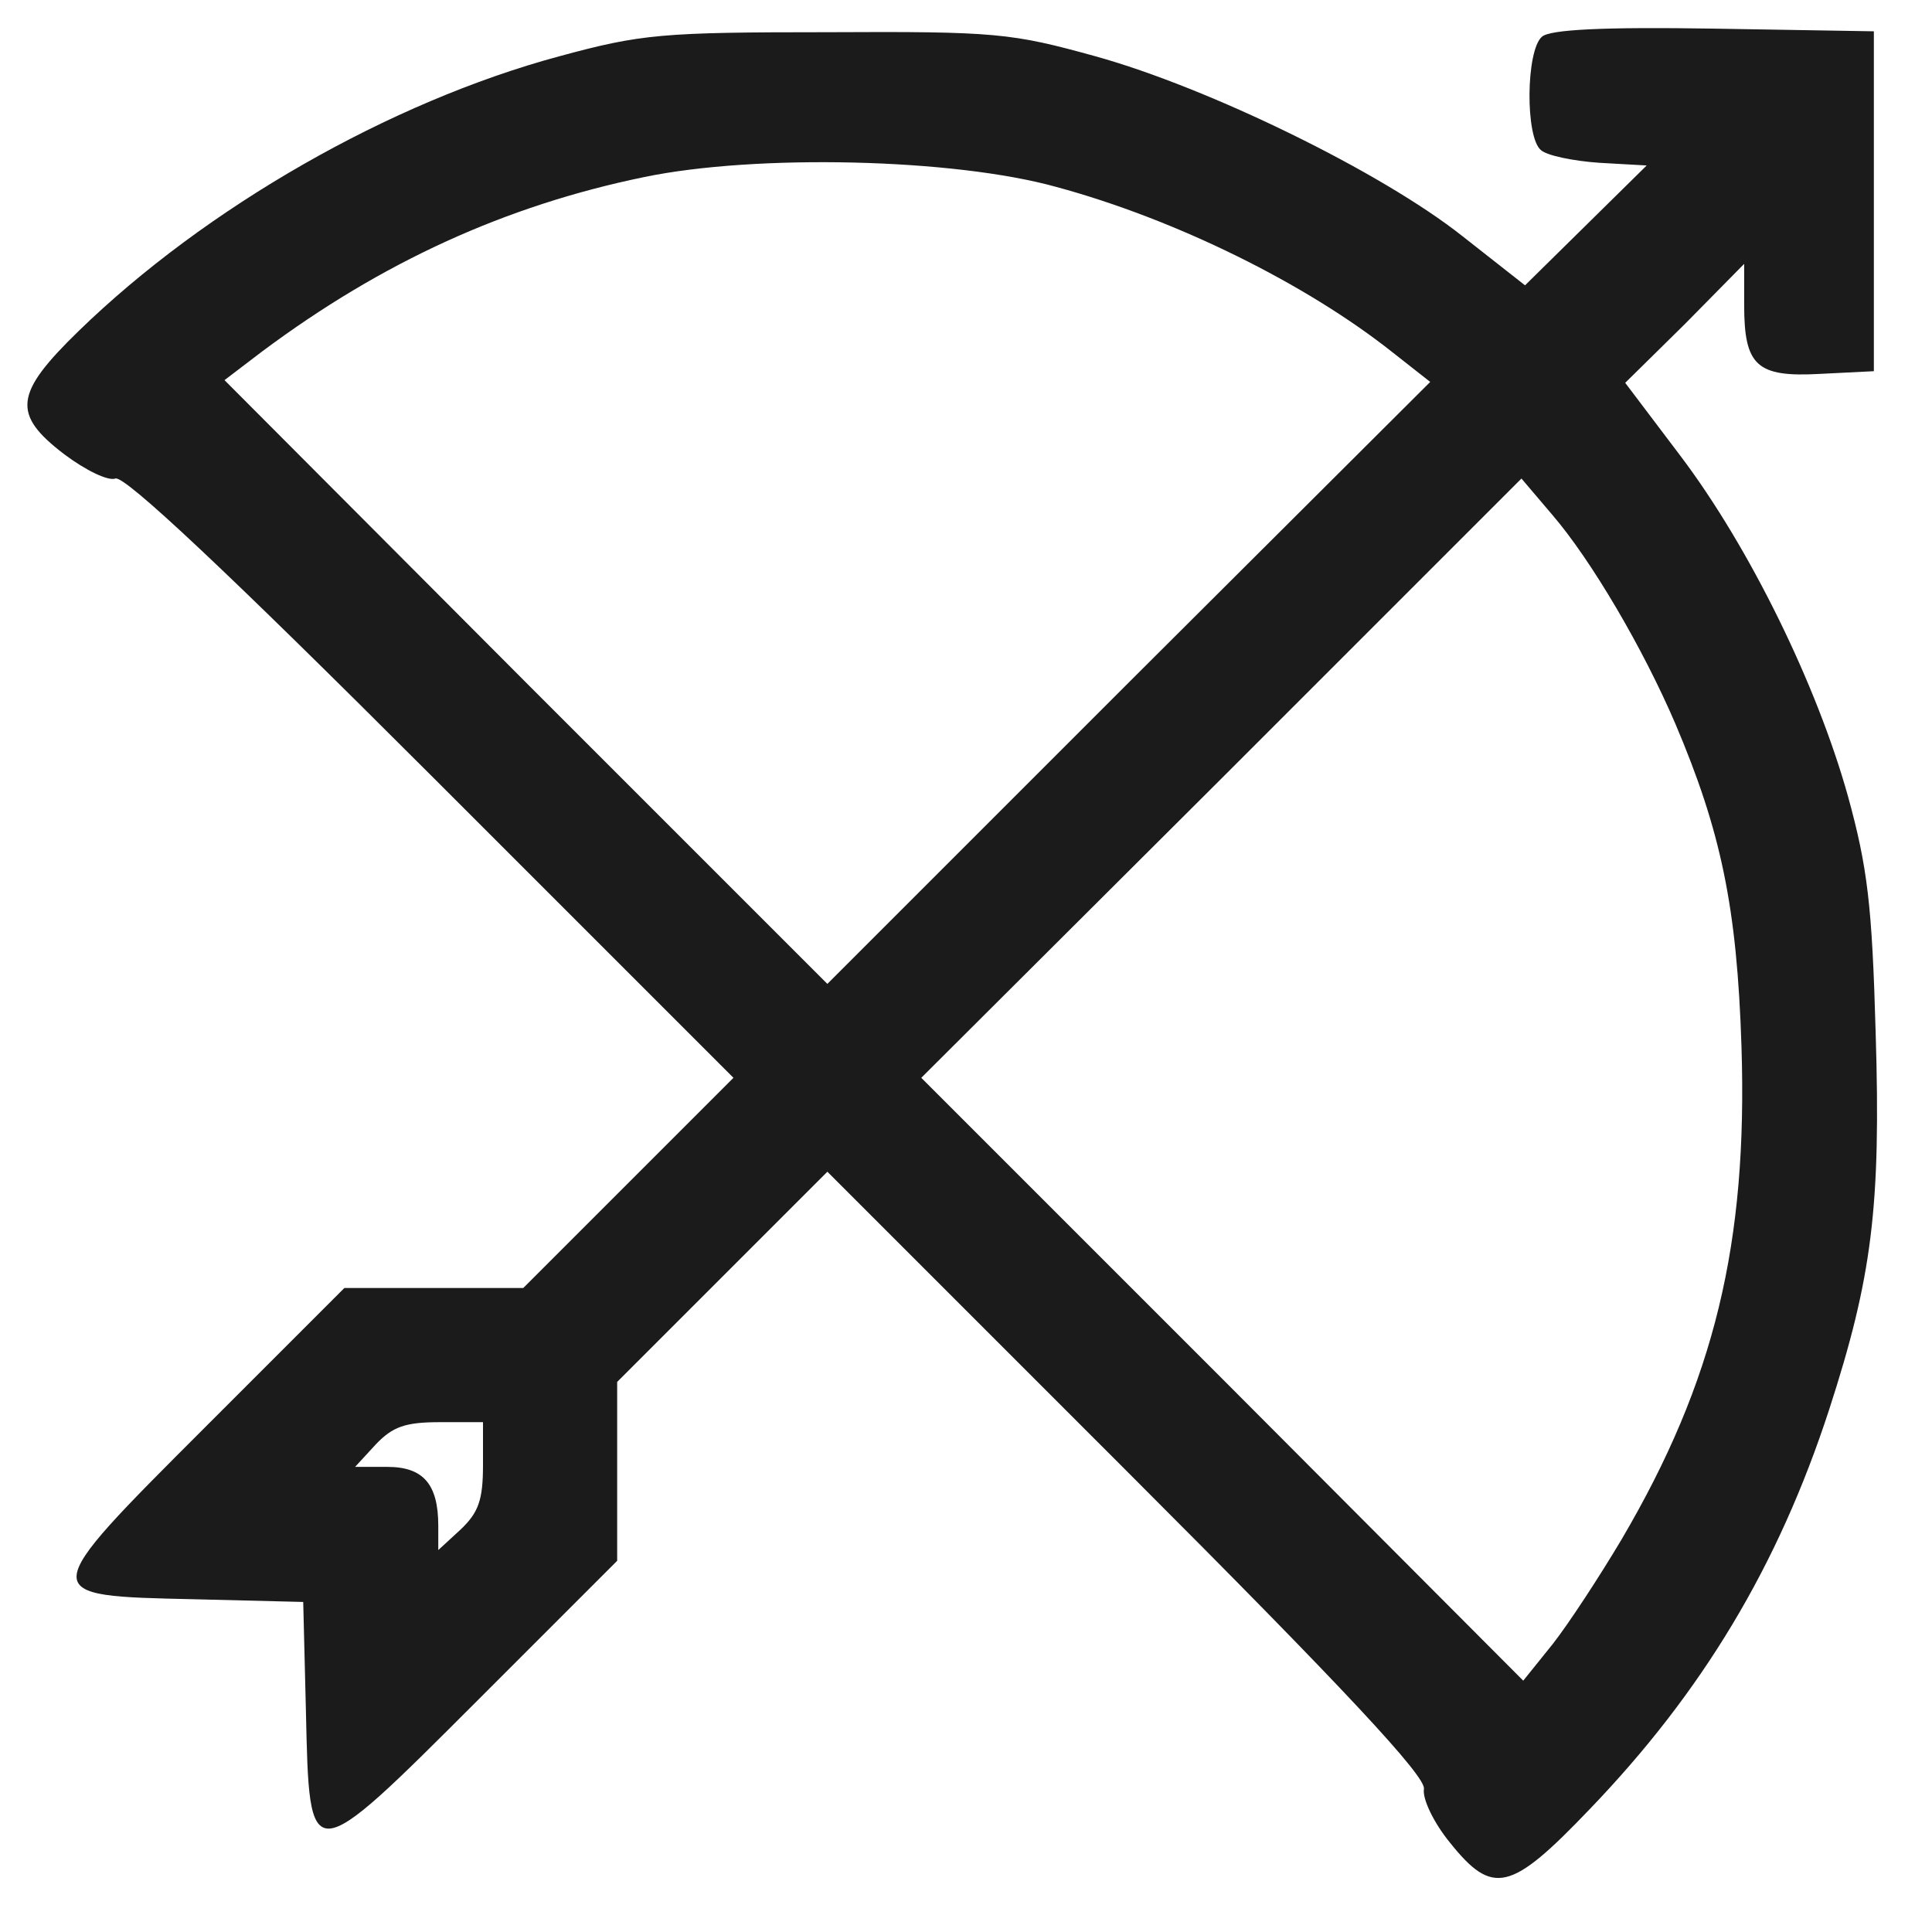 <!DOCTYPE svg PUBLIC "-//W3C//DTD SVG 20010904//EN" "http://www.w3.org/TR/2001/REC-SVG-20010904/DTD/svg10.dtd">
<svg version="1.0" xmlns="http://www.w3.org/2000/svg" width="216px" height="216px" viewBox="0 0 2160 2160" preserveAspectRatio="xMidYMid meet">
<g id="layer101" fill="#1b1b1b" stroke="none">
 <path d="M1621 2060 c-18 -22 -31 -49 -29 -60 2 -14 -86 -109 -332 -355 l-335 -335 -117 117 -118 118 0 100 0 100 -155 155 c-191 191 -189 190 -193 12 l-3 -121 -121 -3 c-178 -4 -179 -2 12 -193 l155 -155 100 0 100 0 118 -118 117 -117 -338 -338 c-228 -228 -343 -336 -353 -332 -8 3 -33 -9 -57 -27 -59 -45 -56 -68 16 -138 142 -138 348 -256 537 -307 92 -25 115 -27 300 -27 189 -1 206 1 300 27 126 35 319 129 410 201 l70 55 68 -67 68 -67 -53 -3 c-29 -2 -58 -8 -65 -14 -18 -14 -17 -112 1 -127 9 -8 69 -11 192 -9 l179 3 0 190 0 190 -60 3 c-71 4 -85 -9 -85 -77 l0 -46 -66 67 -67 66 62 82 c77 102 152 255 187 380 22 80 27 122 31 264 6 195 -4 274 -52 422 -57 175 -142 316 -268 447 -88 92 -108 97 -156 37z m192 -339 c104 -177 141 -331 134 -551 -5 -156 -23 -241 -74 -361 -36 -84 -94 -183 -138 -234 l-34 -40 -335 335 -336 335 337 337 336 337 33 -41 c18 -23 52 -75 77 -117z m-1273 -83 l0 -48 -48 0 c-39 0 -53 5 -72 25 l-23 25 36 0 c40 0 57 19 57 66 l0 27 25 -23 c20 -19 25 -33 25 -72z m1017 -1244 c-97 -77 -243 -149 -376 -185 -115 -32 -336 -37 -461 -11 -155 32 -293 95 -427 195 l-42 32 337 338 337 337 337 -337 337 -336 -42 -33z"/>
 </g>

</svg>